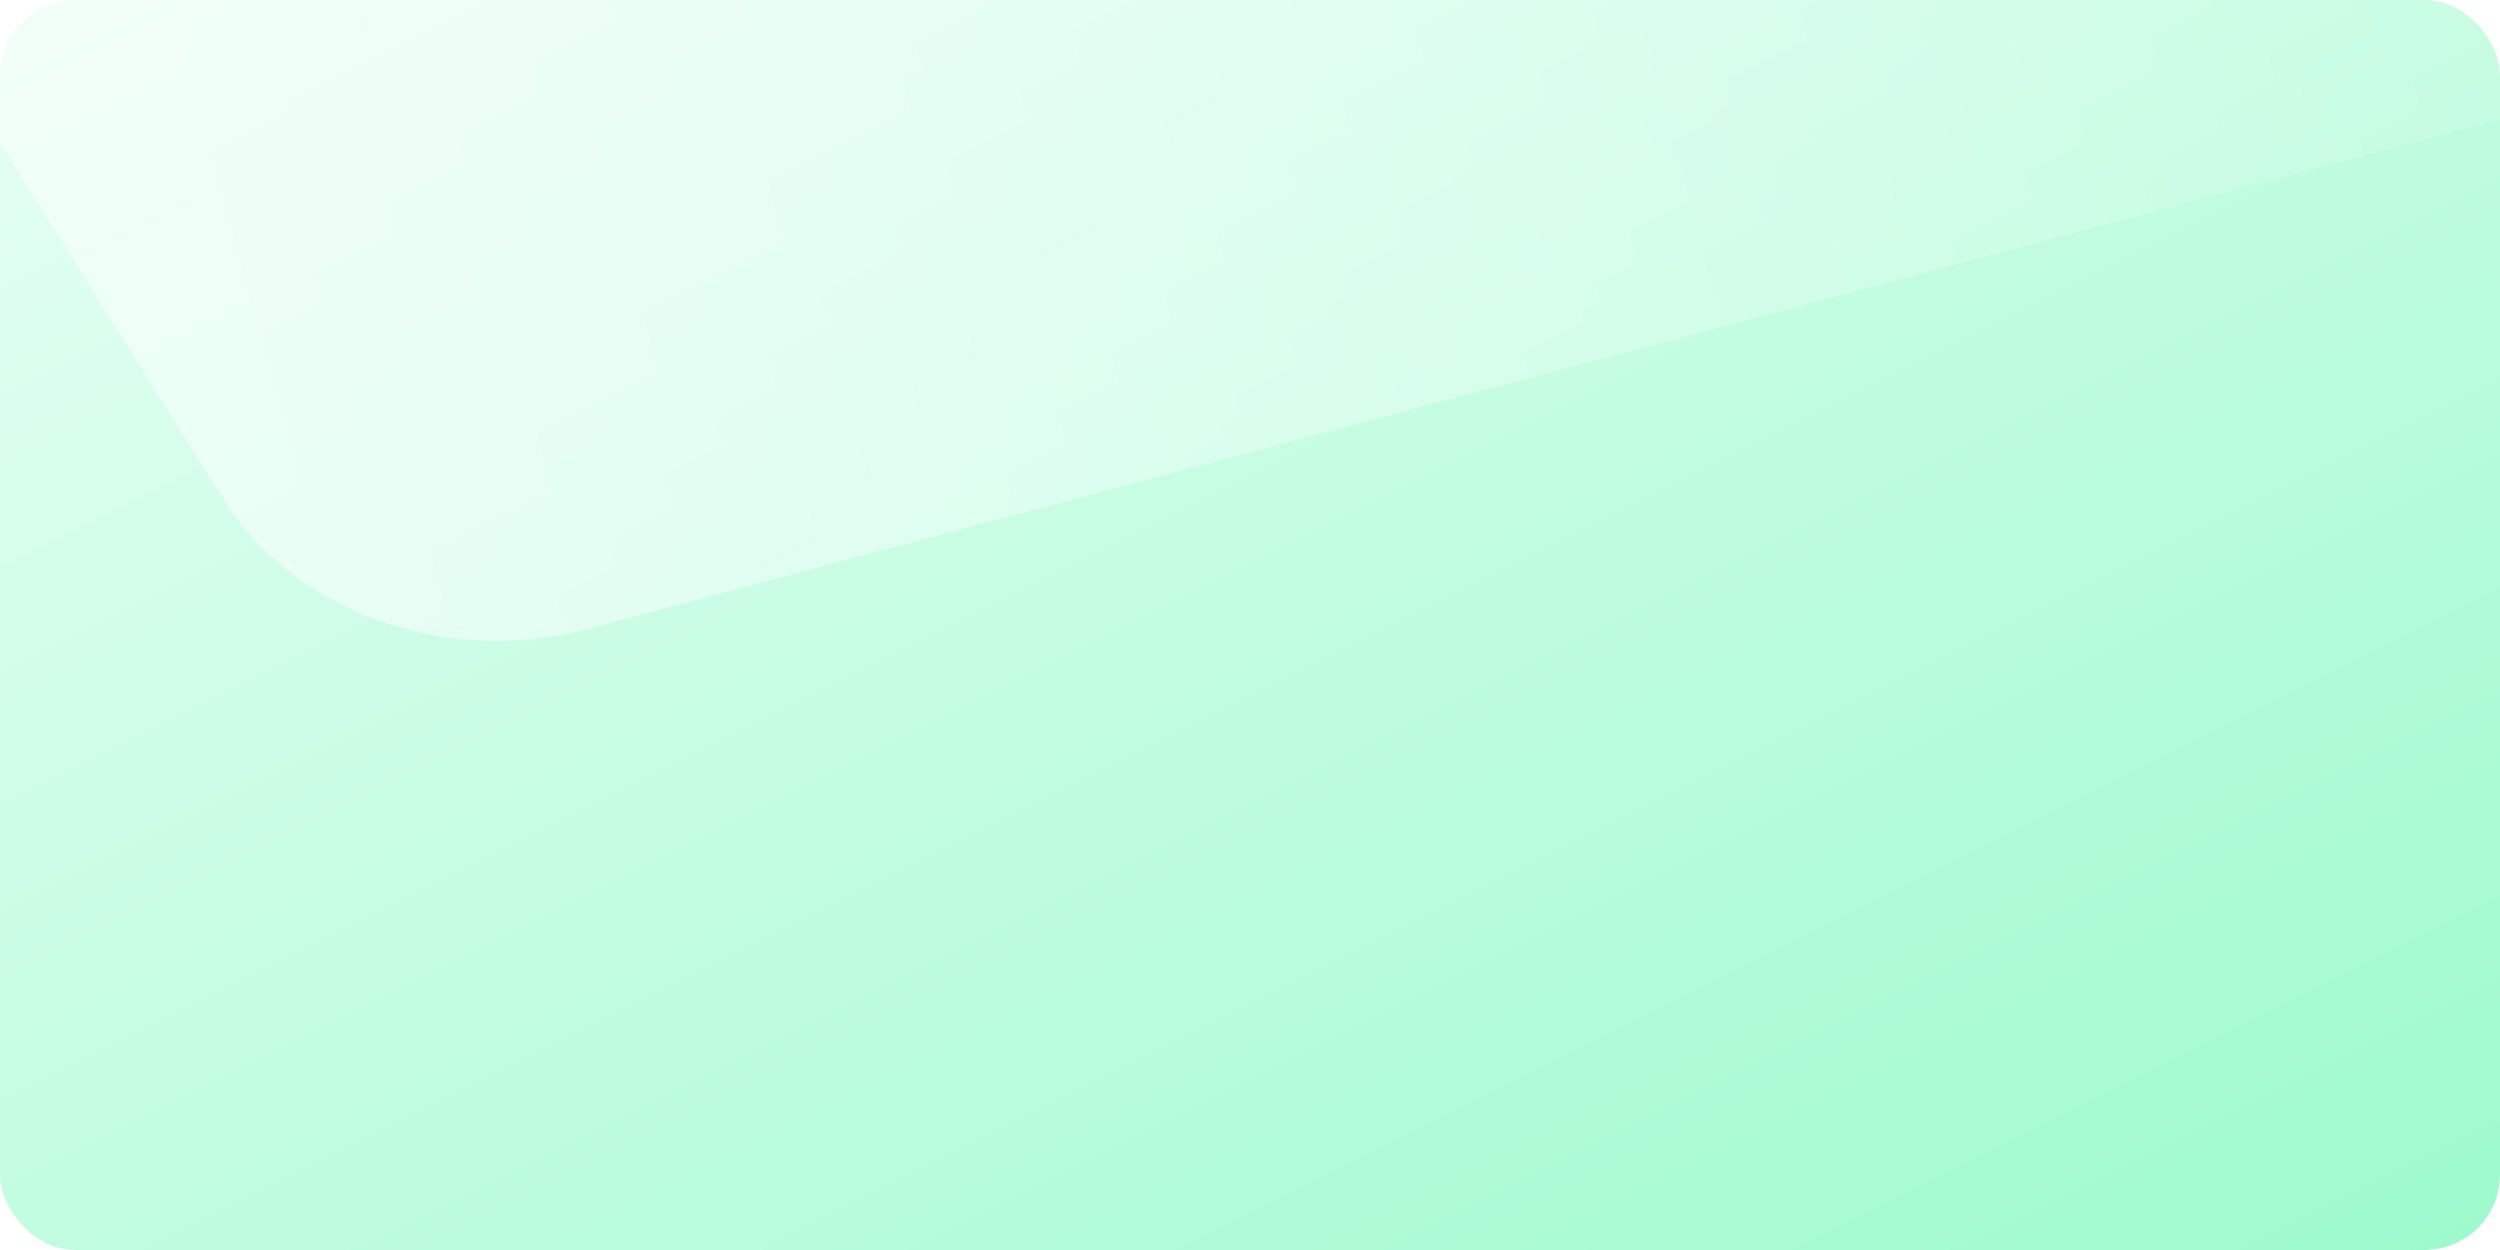 <svg width="200" height="100" viewBox="0 0 200 100" fill="none" xmlns="http://www.w3.org/2000/svg">
    <g clip-path="url(#ftgo9chn1a)">
        <g filter="url(#uj7c13tj7b)">
            <rect width="200" height="100" rx="6" fill="url(#m30e4pncmc)"/>
        </g>
        <path fill-rule="evenodd" clip-rule="evenodd" d="M199.998 9.558 46.929 50.333c-11.281 3.005-23.41-1.35-29.108-10.45L-.002 11.416V0h200v9.558z" fill="url(#8g0agyk7gd)"/>
    </g>
    <defs>
        <linearGradient id="m30e4pncmc" x1="0" y1="0" x2="79.091" y2="158.182" gradientUnits="userSpaceOnUse">
            <stop stop-color="#E6FFF3"/>
            <stop offset="1" stop-color="#9EFACE"/>
        </linearGradient>
        <linearGradient id="8g0agyk7gd" x1="199.999" y1="-1.959" x2="25.114" y2="43.581" gradientUnits="userSpaceOnUse">
            <stop stop-color="#fff" stop-opacity=".1"/>
            <stop offset="1" stop-color="#fff" stop-opacity=".5"/>
        </linearGradient>
        <clipPath id="ftgo9chn1a">
            <rect width="200" height="100" rx="6" fill="#fff"/>
        </clipPath>
        <filter id="uj7c13tj7b" x="-13" y="-13" width="226" height="126" filterUnits="userSpaceOnUse" color-interpolation-filters="sRGB">
            <feFlood flood-opacity="0" result="BackgroundImageFix"/>
            <feColorMatrix in="SourceAlpha" values="0 0 0 0 0 0 0 0 0 0 0 0 0 0 0 0 0 0 127 0" result="hardAlpha"/>
            <feMorphology radius="1" operator="dilate" in="SourceAlpha" result="effect1_dropShadow_4395_480198"/>
            <feOffset/>
            <feGaussianBlur stdDeviation="6"/>
            <feColorMatrix values="0 0 0 0 0 0 0 0 0 0 0 0 0 0 0 0 0 0 0.08 0"/>
            <feBlend in2="BackgroundImageFix" result="effect1_dropShadow_4395_480198"/>
            <feBlend in="SourceGraphic" in2="effect1_dropShadow_4395_480198" result="shape"/>
        </filter>
    </defs>
</svg>

